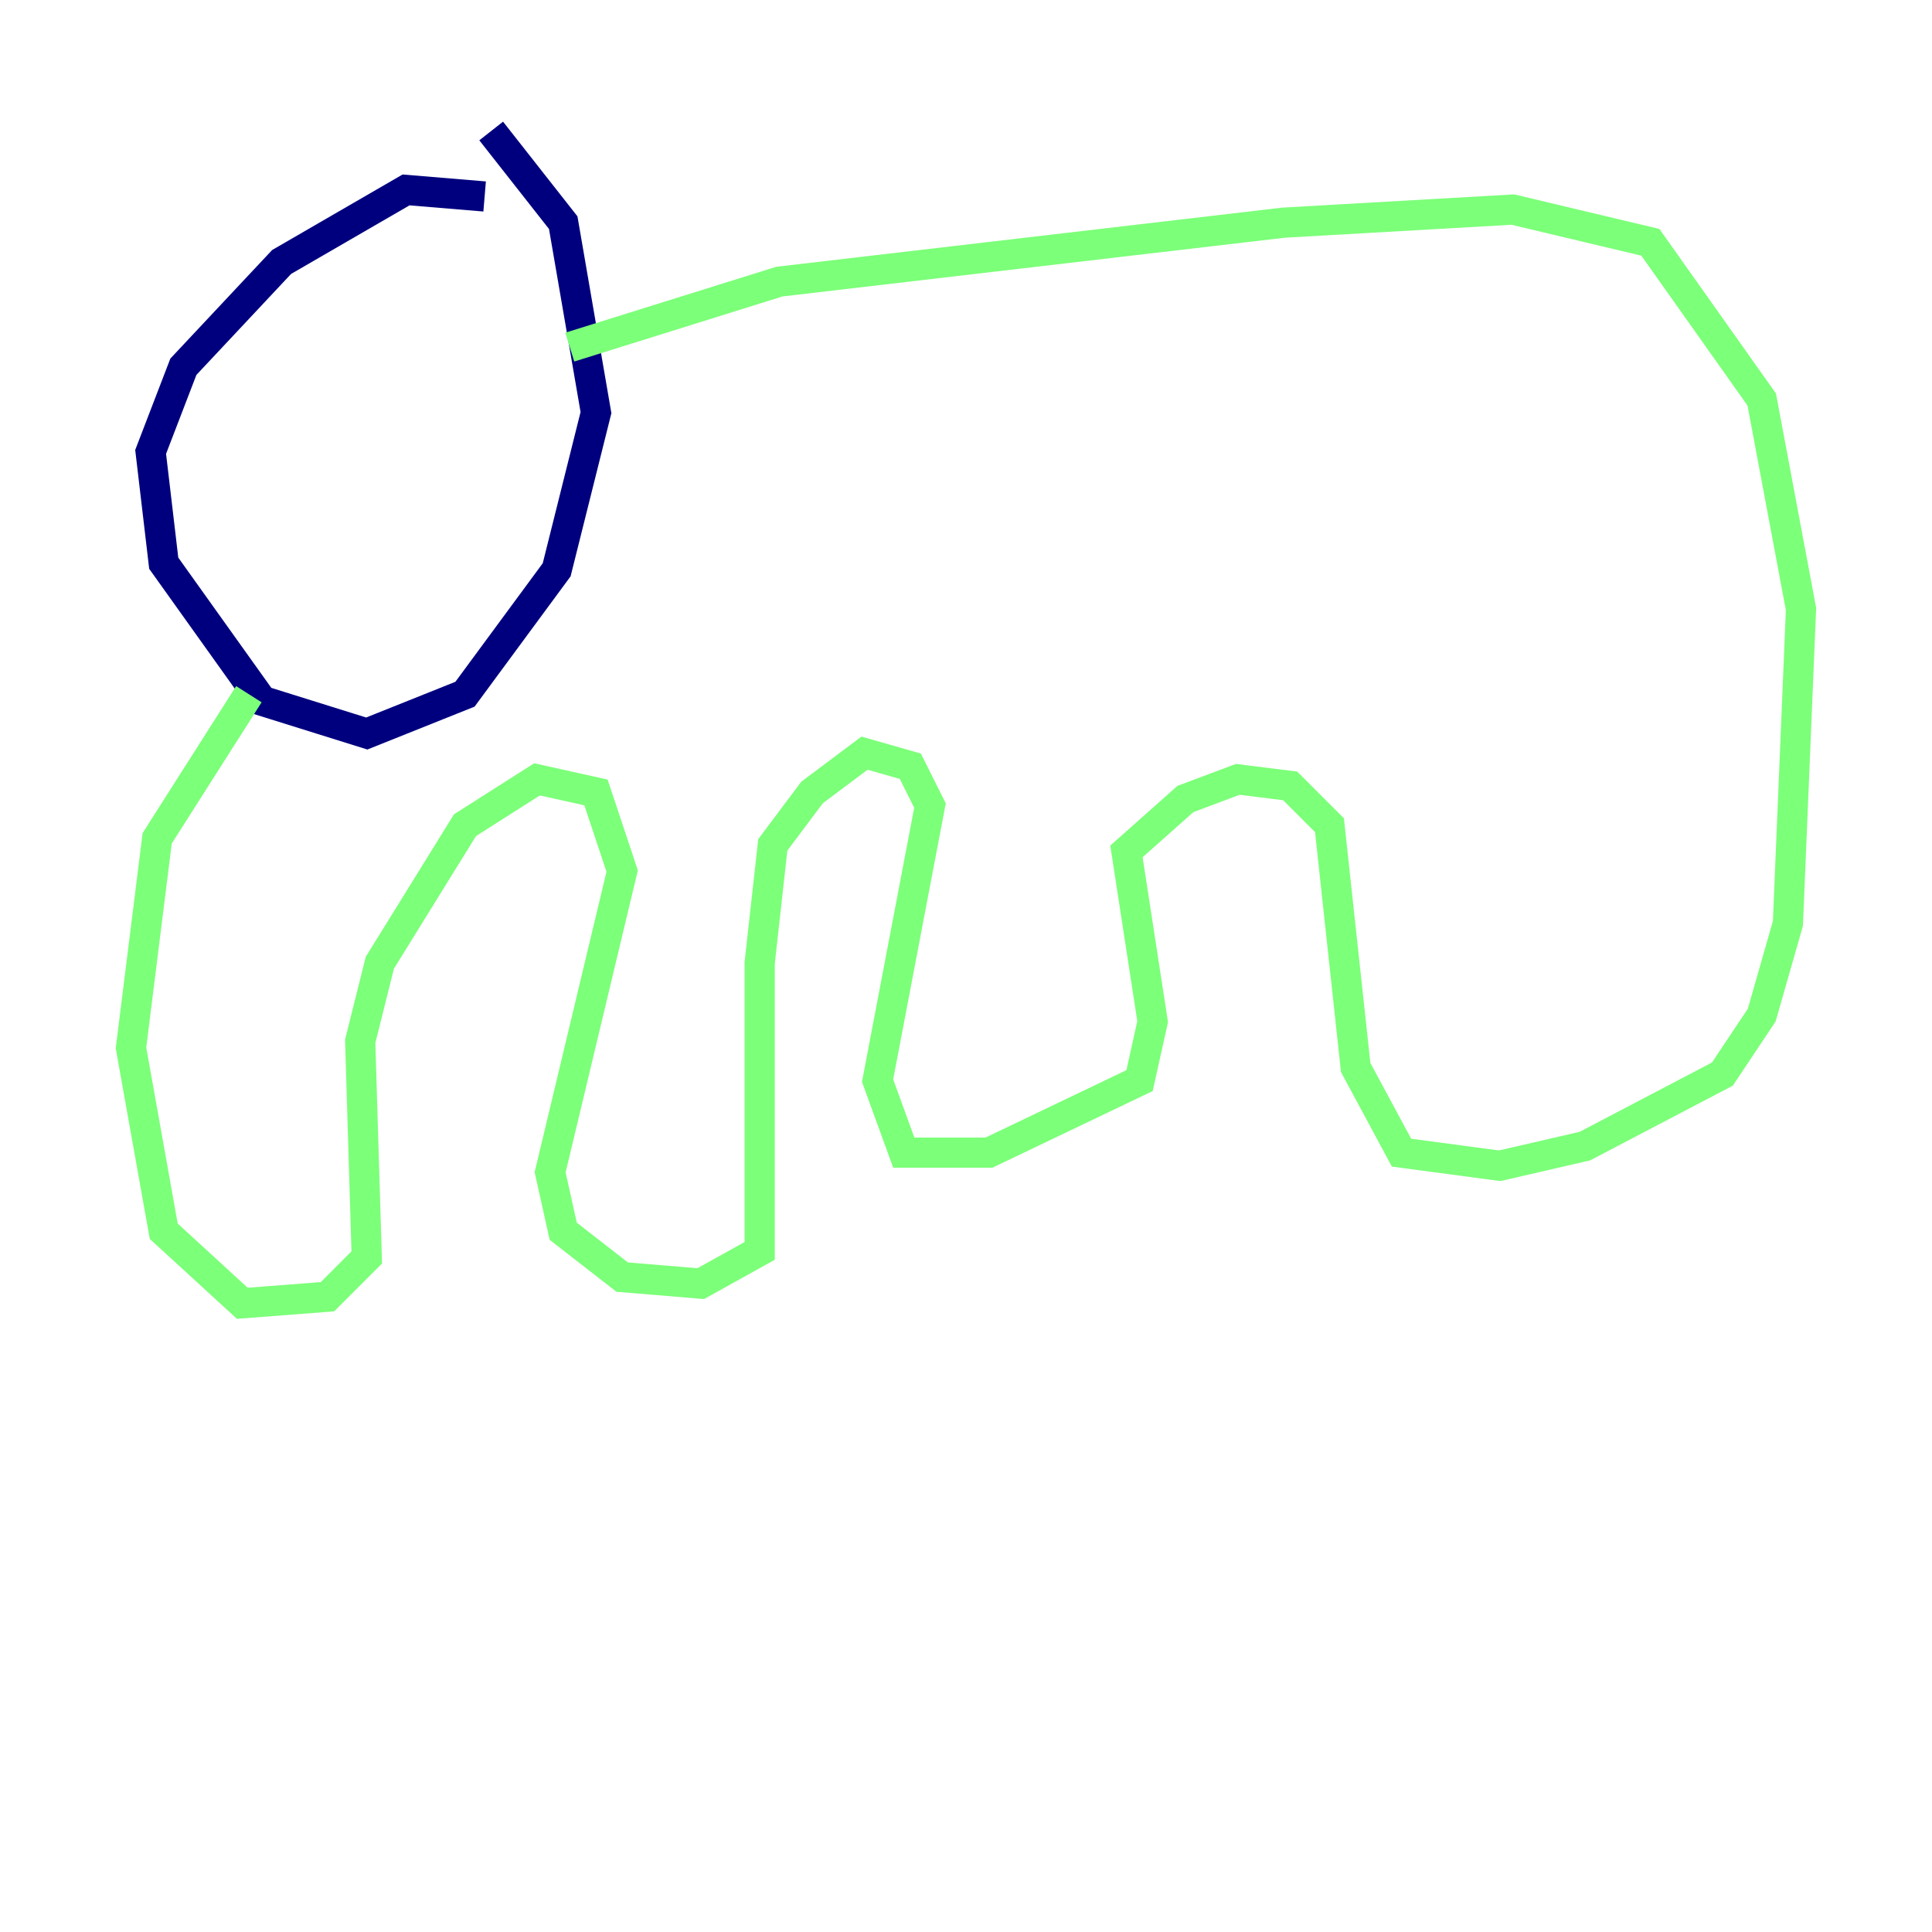 <?xml version="1.0" encoding="utf-8" ?>
<svg baseProfile="tiny" height="128" version="1.2" viewBox="0,0,128,128" width="128" xmlns="http://www.w3.org/2000/svg" xmlns:ev="http://www.w3.org/2001/xml-events" xmlns:xlink="http://www.w3.org/1999/xlink"><defs /><polyline fill="none" points="32.108,13.017 26.902,12.583 18.658,17.356 12.149,24.298 9.98,29.939 10.848,37.315 17.356,46.427 24.298,48.597 30.807,45.993 36.881,37.749 39.485,27.336 37.315,14.752 32.542,8.678" stroke="#00007f" stroke-width="2" /><polyline fill="none" points="37.749,22.997 51.634,18.658 85.044,14.752 100.231,13.885 109.342,16.054 116.719,26.468 119.322,40.352 118.454,61.18 116.719,67.254 114.115,71.159 105.003,75.932 99.363,77.234 92.854,76.366 89.817,70.725 88.081,54.671 85.478,52.068 82.007,51.634 78.536,52.936 74.63,56.407 76.366,67.688 75.498,71.593 65.519,76.366 59.878,76.366 58.142,71.593 61.614,53.37 60.312,50.766 57.275,49.898 53.803,52.502 51.2,55.973 50.332,63.783 50.332,82.875 46.427,85.044 41.22,84.61 37.315,81.573 36.447,77.668 41.22,57.709 39.485,52.502 35.58,51.634 30.807,54.671 25.166,63.783 23.864,68.99 24.298,83.308 21.695,85.912 16.054,86.346 10.848,81.573 8.678,69.424 10.414,55.539 16.488,45.993" stroke="#7cff79" stroke-width="2" /><polyline fill="none" points="16.054,20.393 16.054,20.393" stroke="#7f0000" stroke-width="2" /></svg>